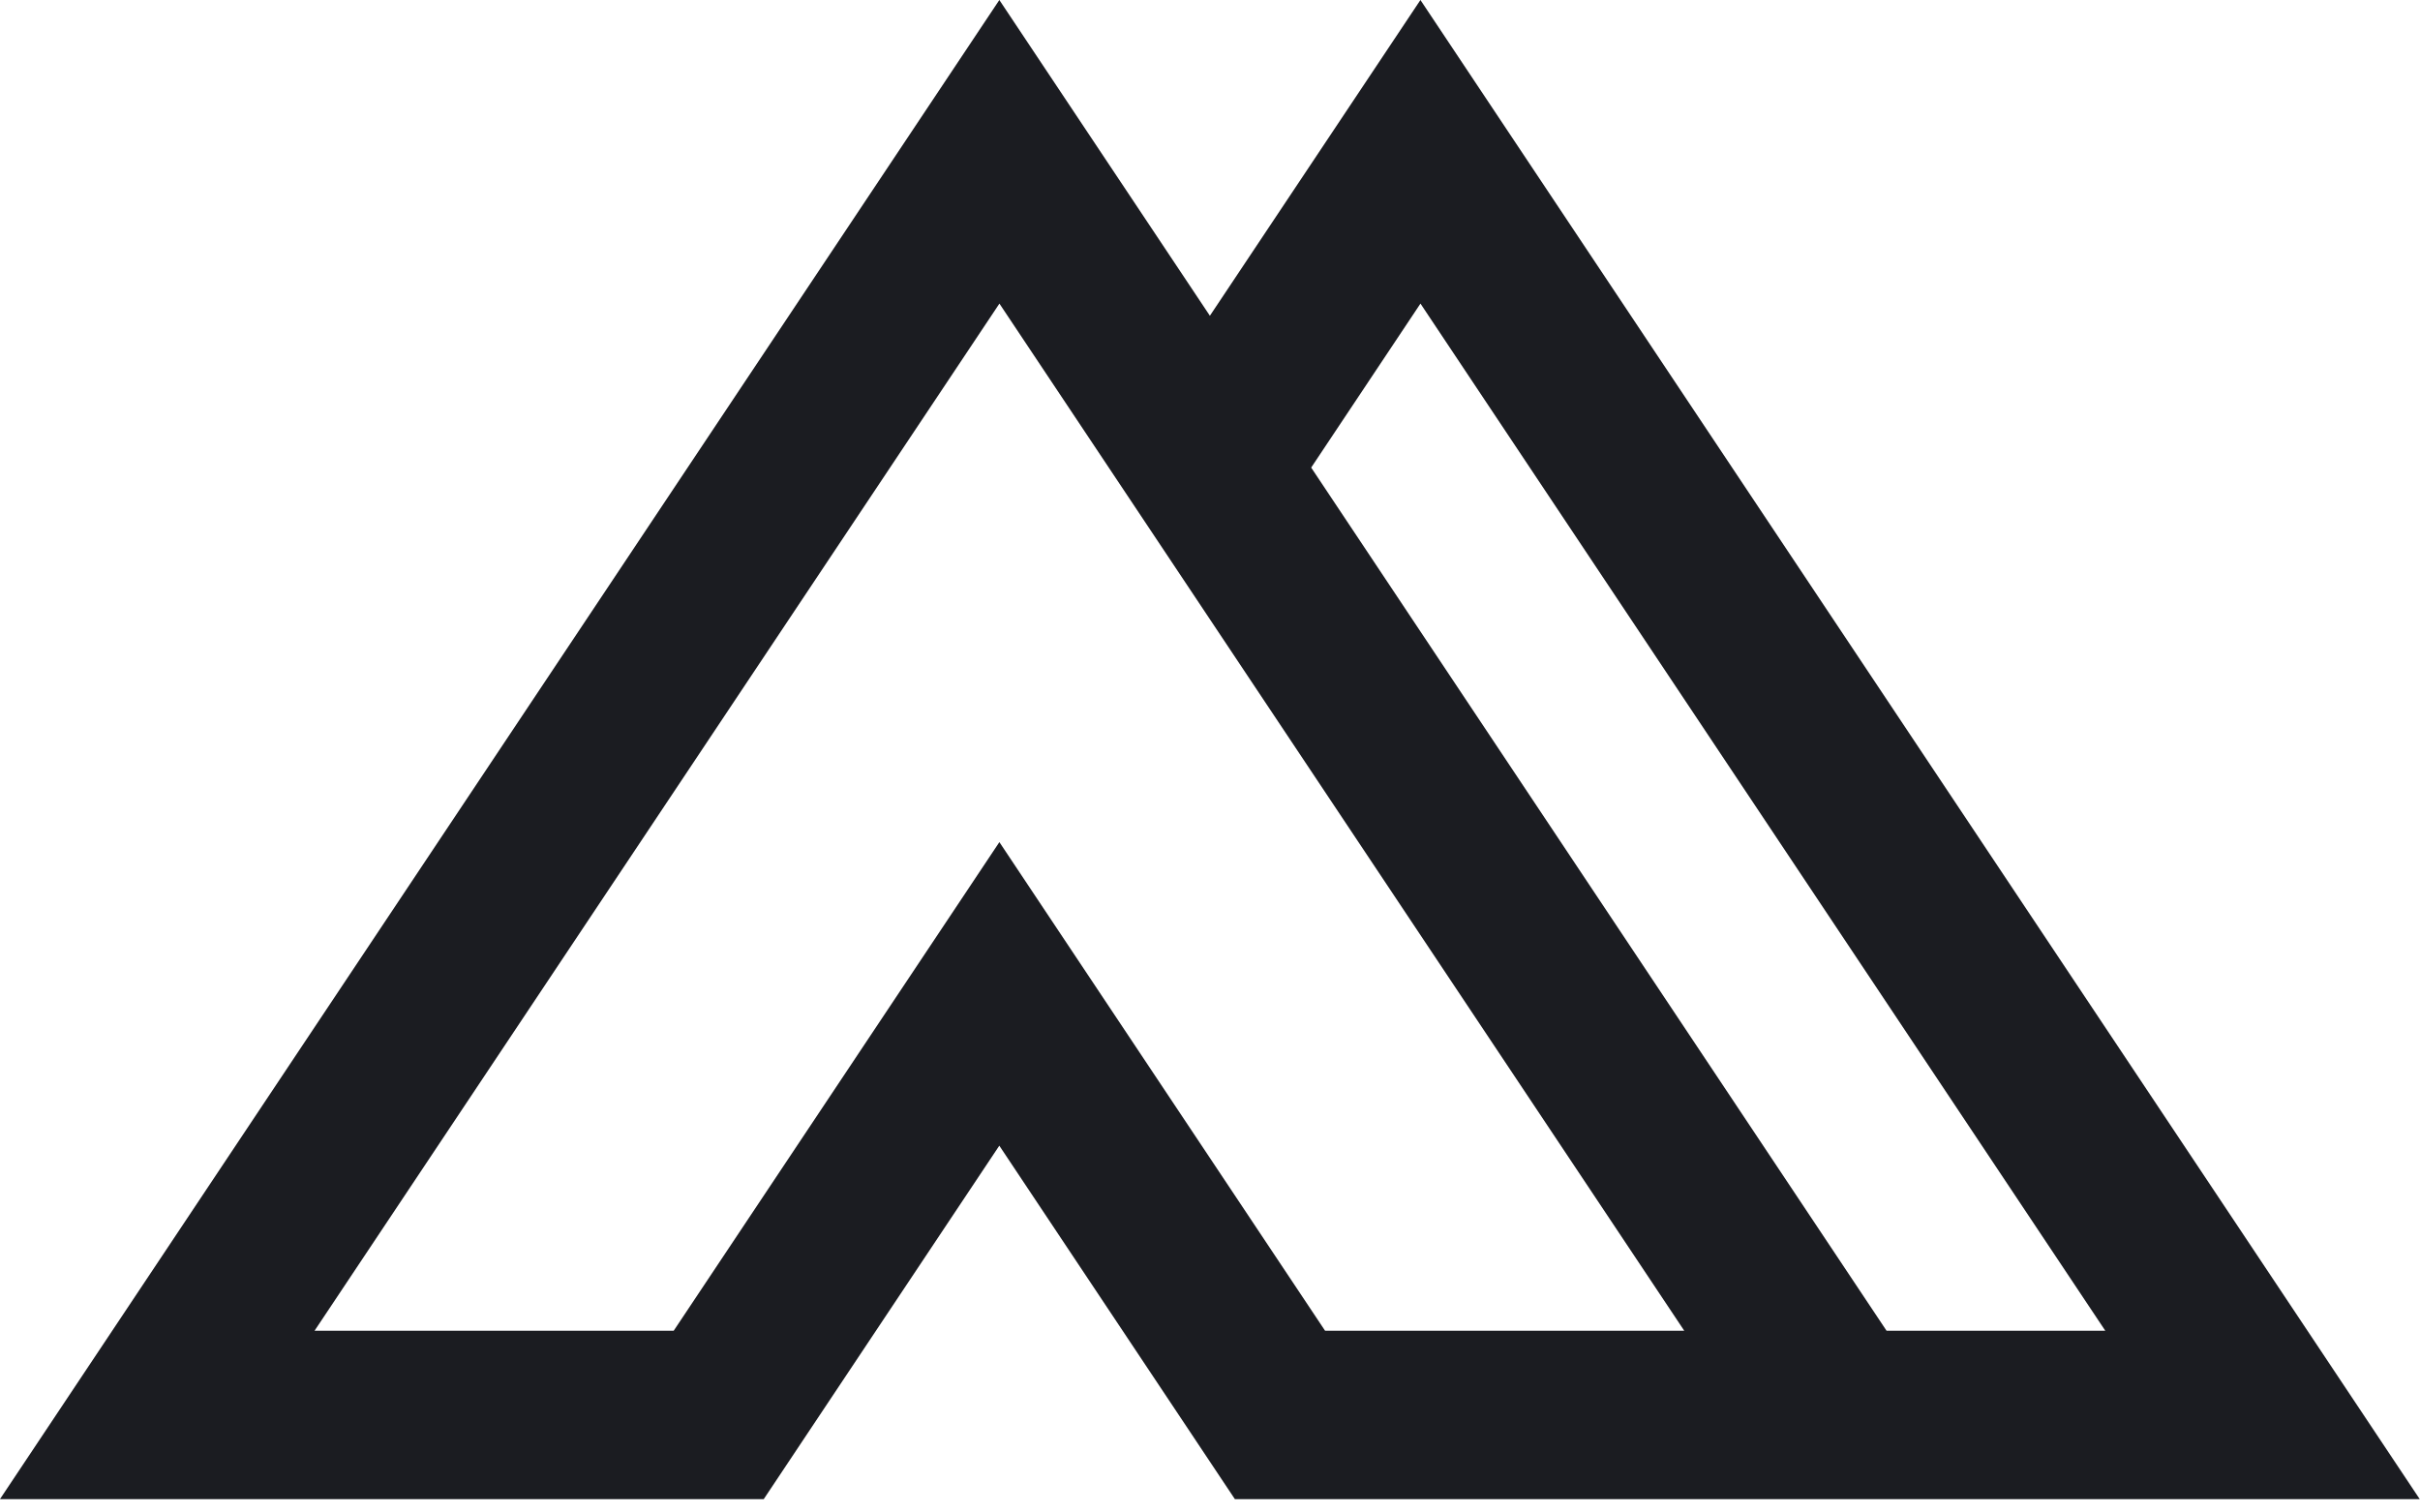 <svg fill="none" height="40" viewBox="0 0 64 40" width="64" xmlns="http://www.w3.org/2000/svg" xmlns:xlink="http://www.w3.org/1999/xlink"><clipPath id="a"><path d="m0 0h64v39.647h-64z"/></clipPath><g clip-path="url(#a)"><path d="m37.565 0-5.568 8.351-5.568-8.351-26.43 39.647h20.199l6.23-9.348 6.23 9.348h31.335zm-2.522 35.193-8.613-12.922-8.613 12.922h-9.498l18.112-27.164 18.111 27.164zm14.849 0-15.216-22.827 2.89-4.337 18.111 27.164z" fill="#1b1c21"/></g></svg>
